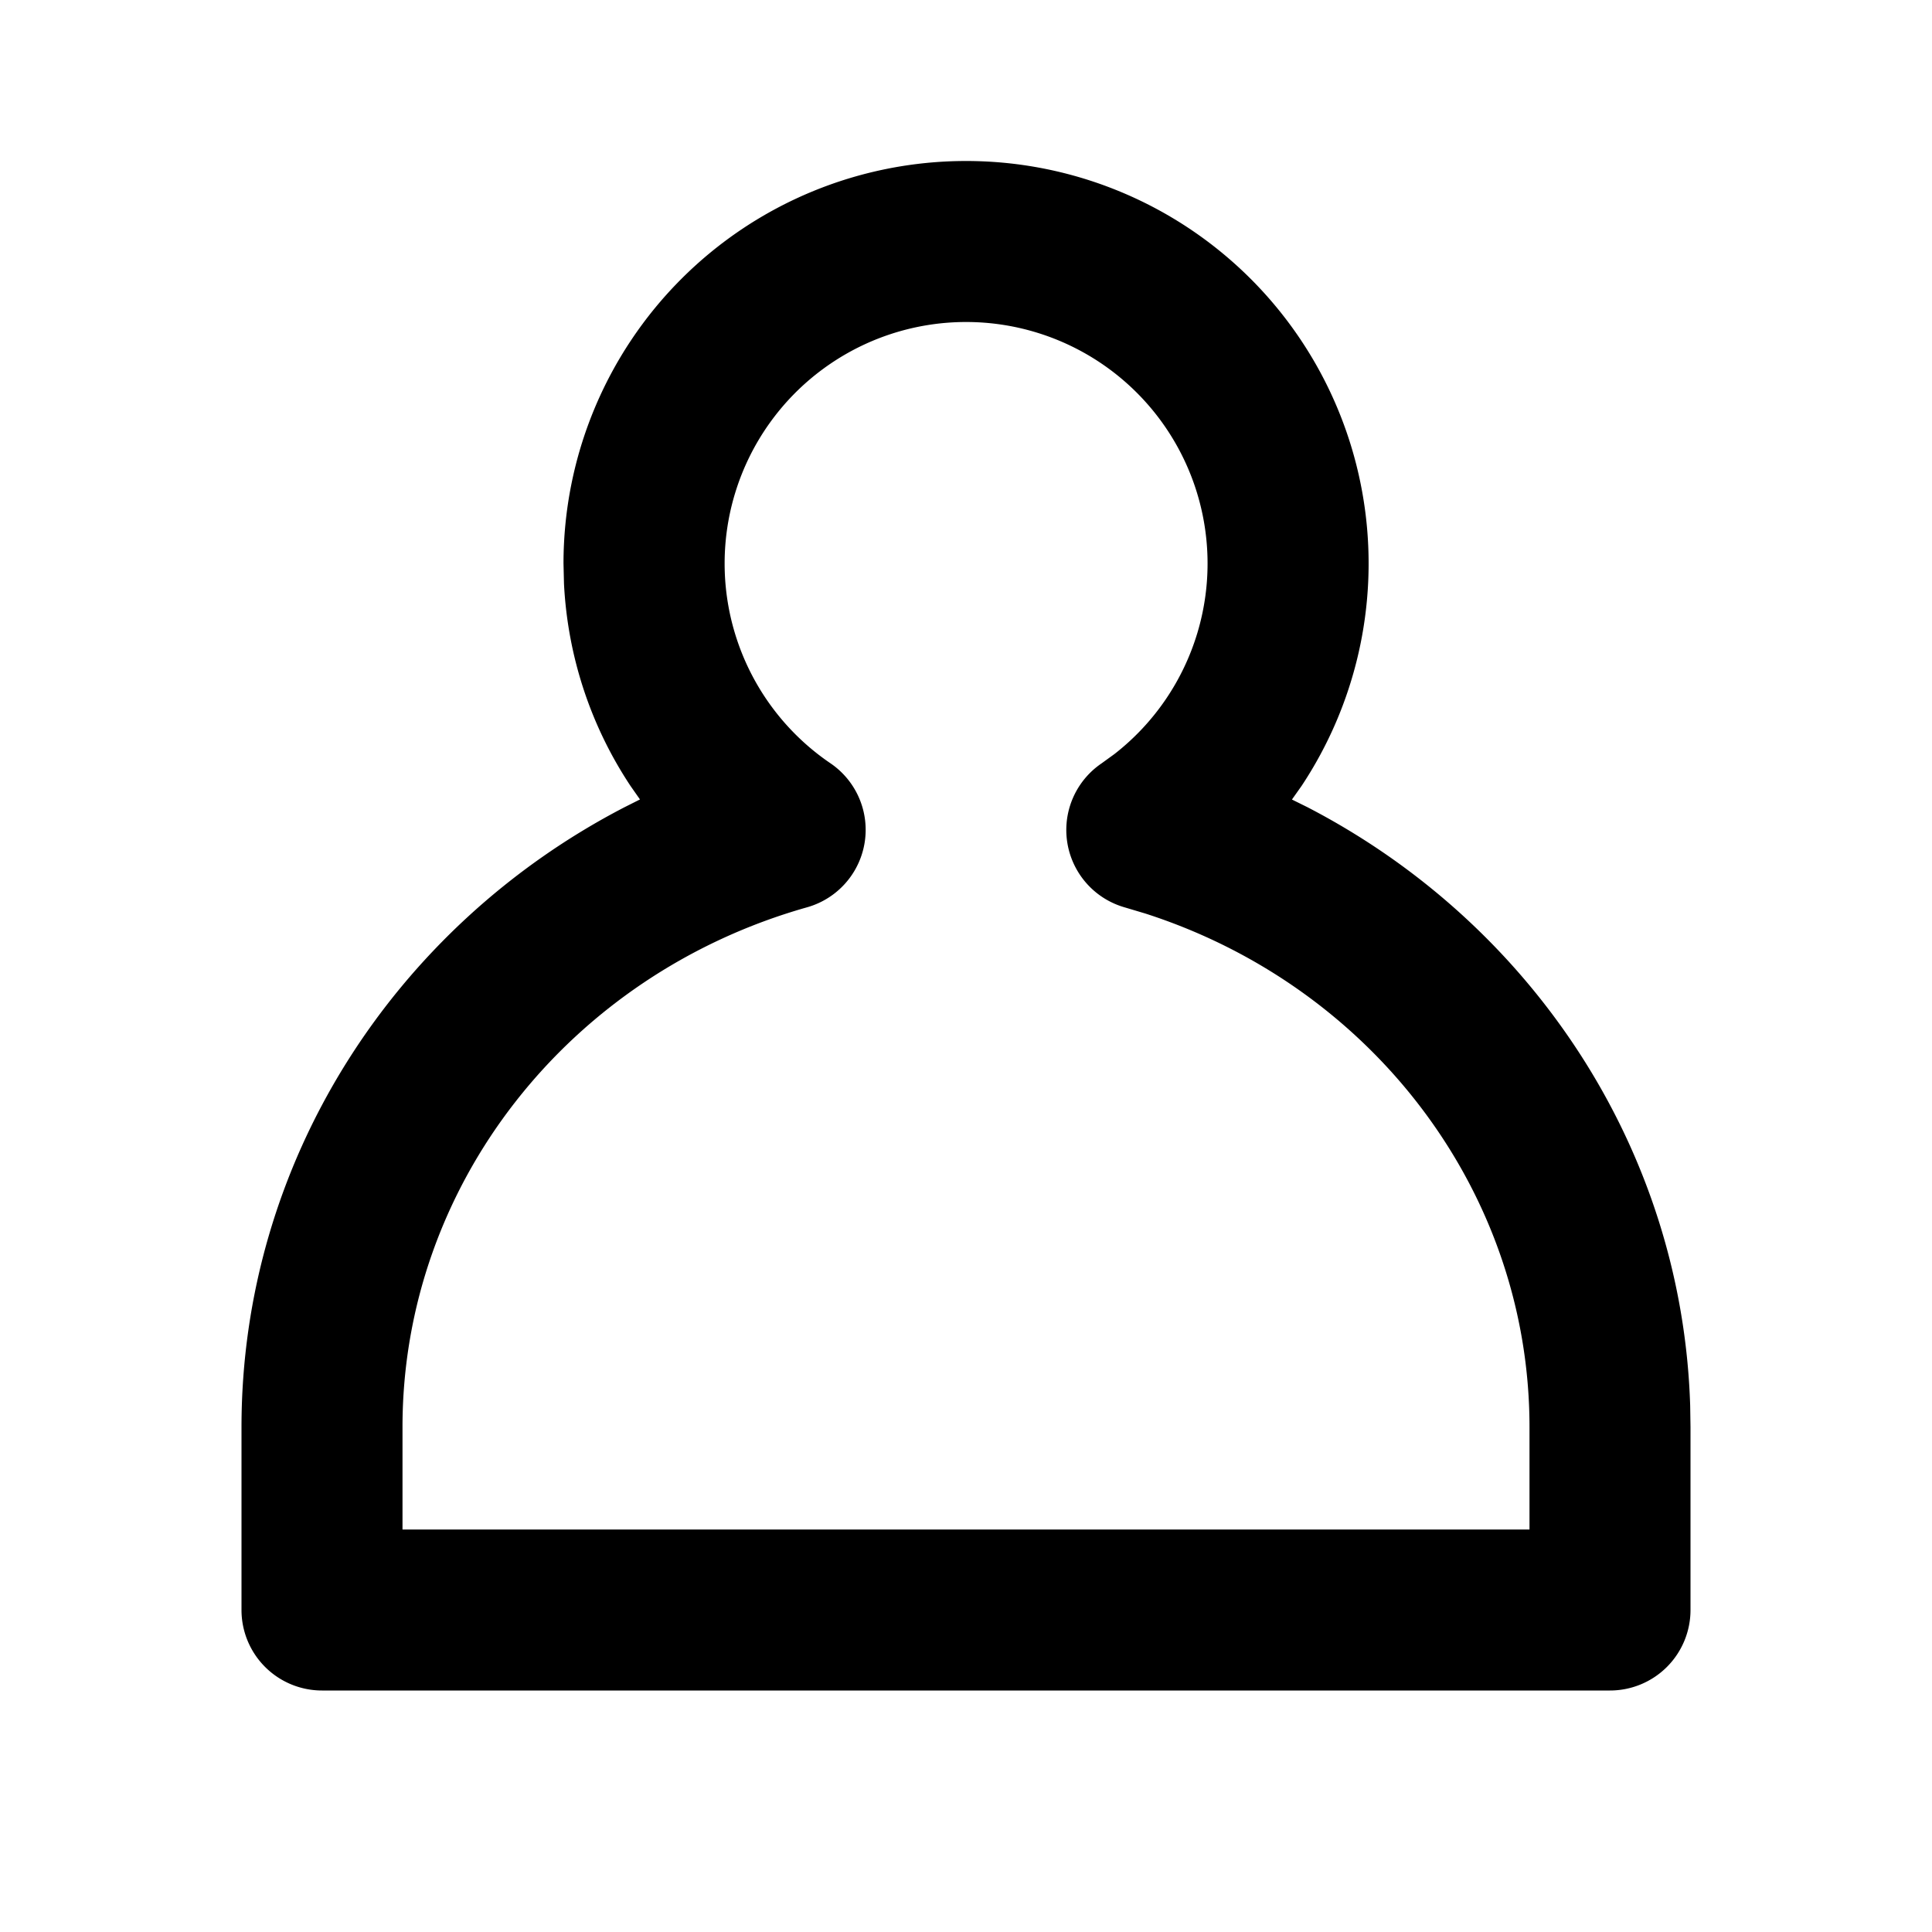 <svg width="24" height="24" viewBox="0 0 24 24" xmlns="http://www.w3.org/2000/svg">
    <path d="M12 2a5 5 0 0 0-5 5l.006.25c.046.914.338 1.778.827 2.514l.117.167-.193.097C4.892 11.513 3 14.438 3 17.728V20a1 1 0 0 0 1 1h16a1 1 0 0 0 1-1v-2.273l-.004-.266c-.099-3.18-1.965-5.988-4.753-7.433l-.194-.096.119-.168A5 5 0 0 0 12 2zm0 2a3 3 0 0 1 1.844 5.367l-.16.116a1 1 0 0 0 .292 1.79l.251.075c2.824.908 4.773 3.465 4.773 6.38V19H5v-1.273c0-3 2.065-5.62 5.025-6.456a1 1 0 0 0 .29-1.79A3 3 0 0 1 12 4z" fill="currentColor" fill-rule="nonzero"/>
</svg>

